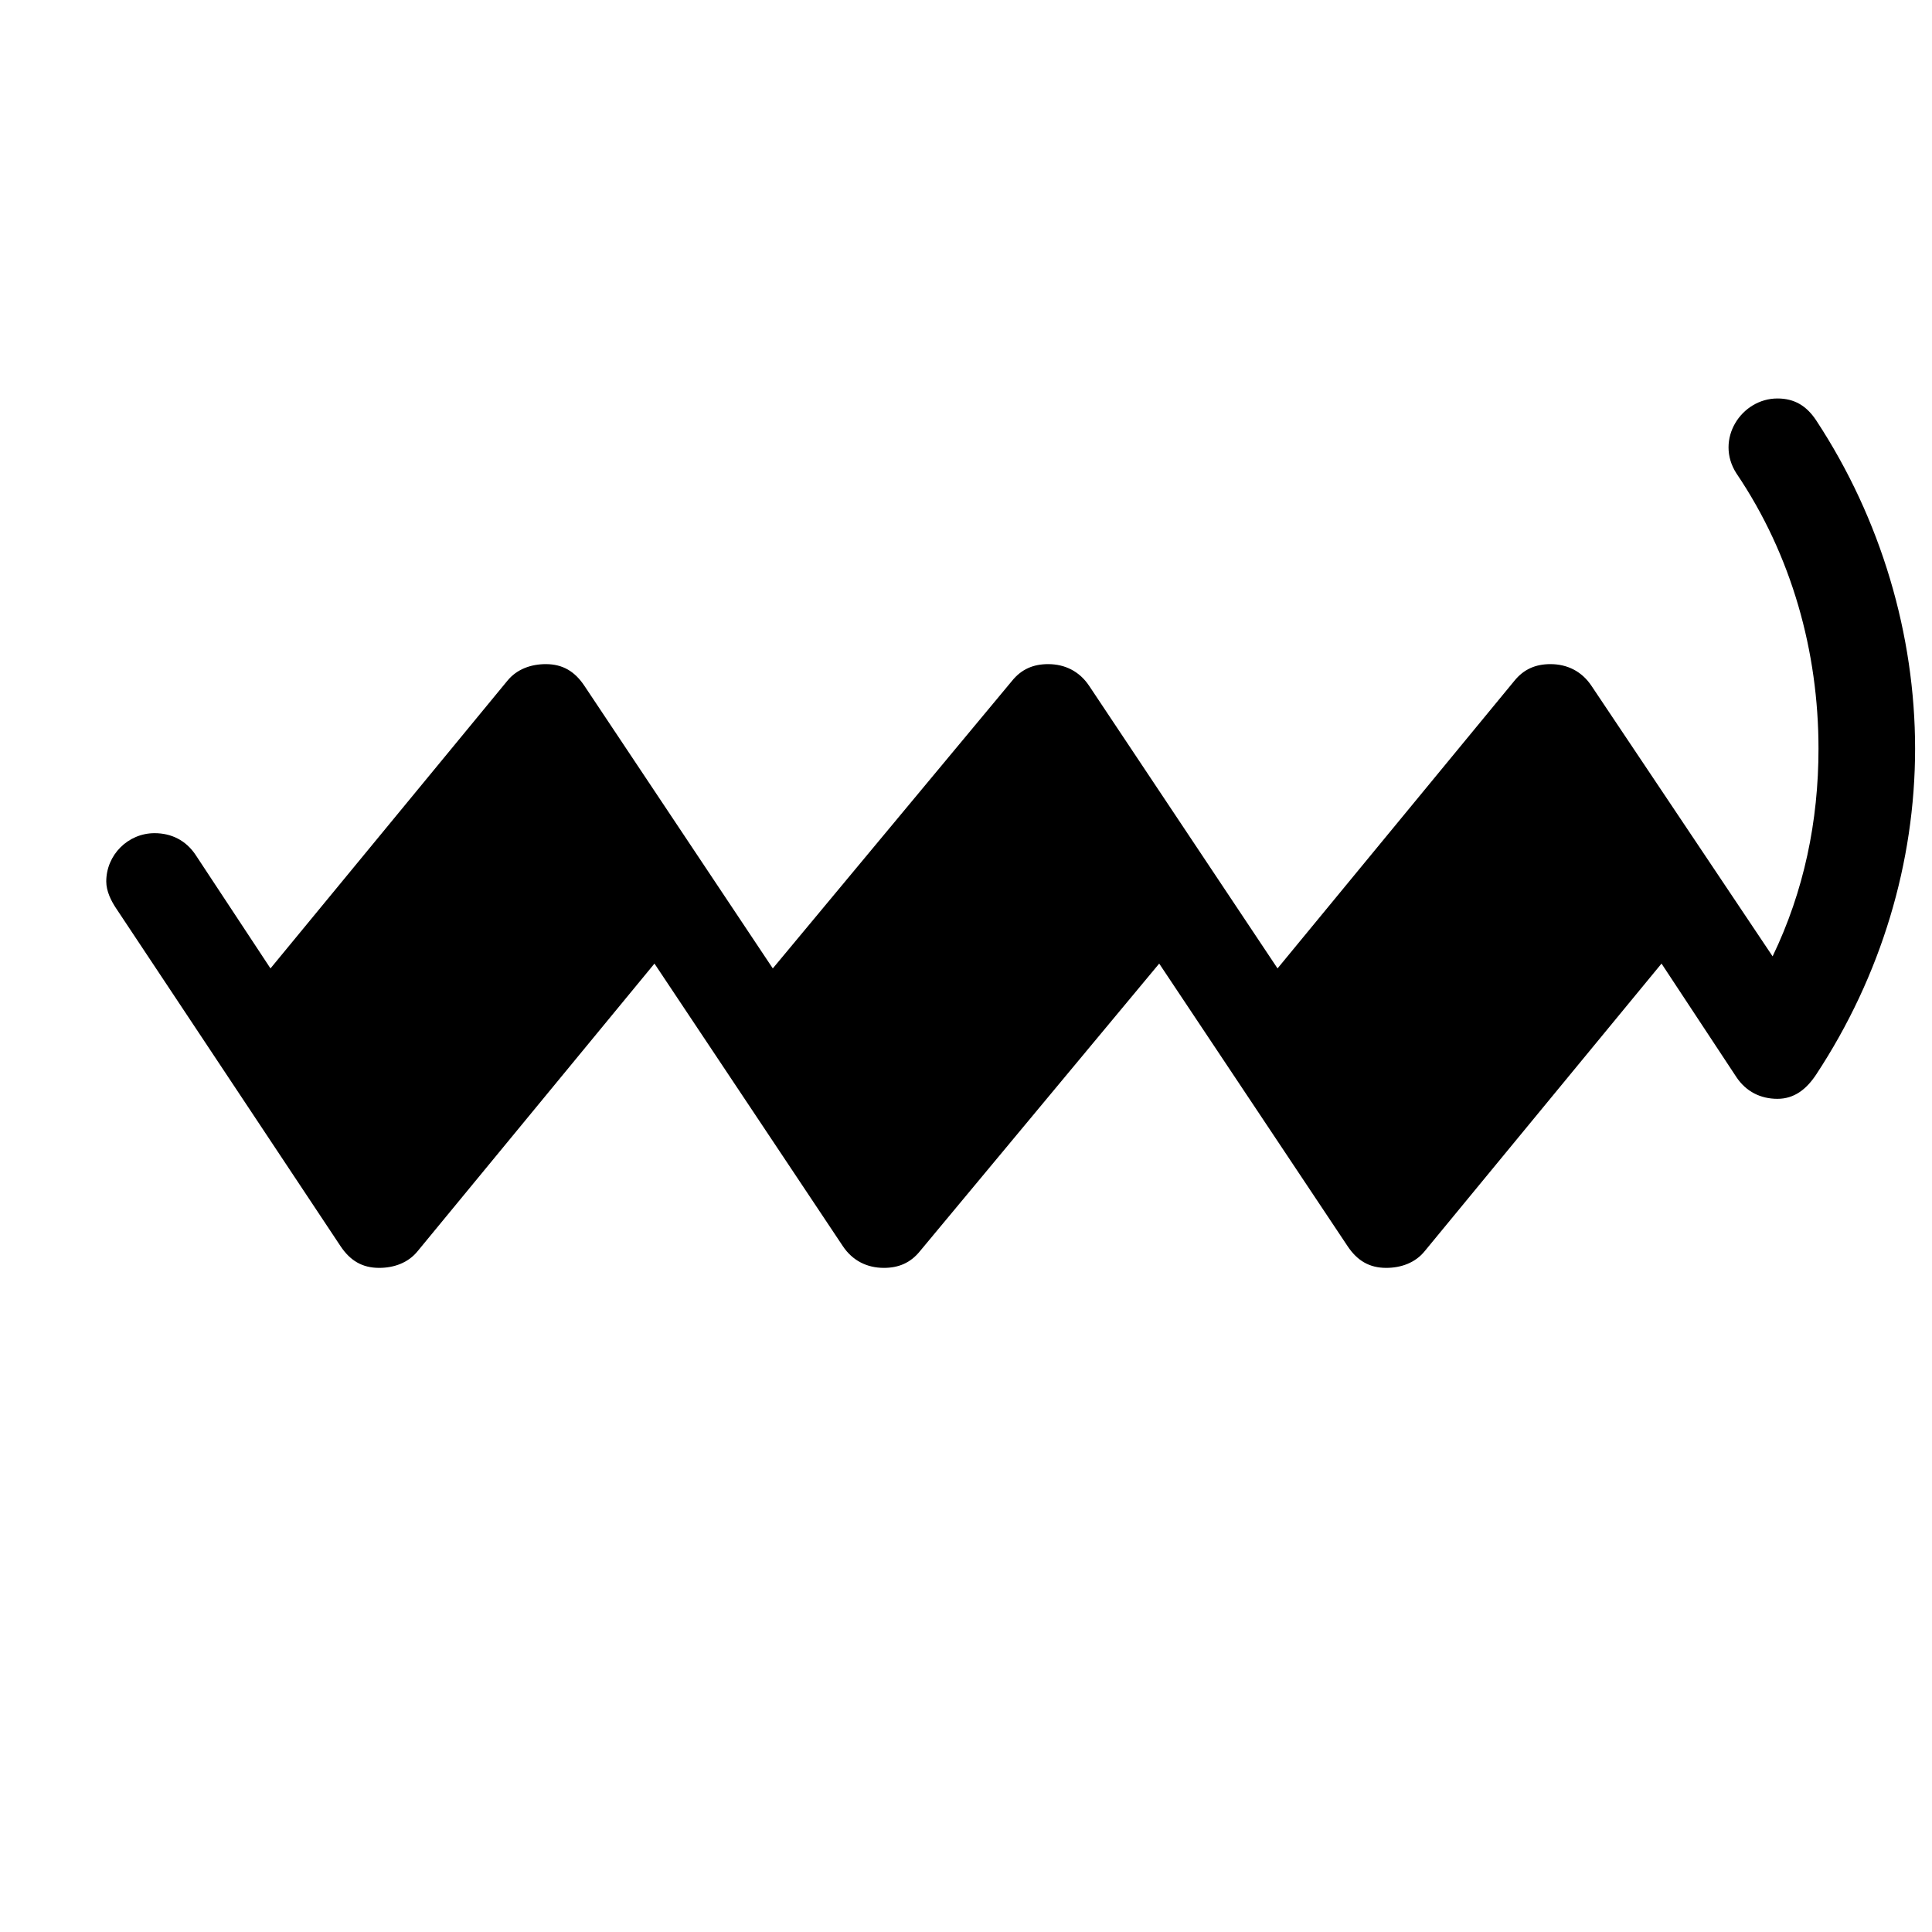 <svg xmlns="http://www.w3.org/2000/svg" xmlns:xlink="http://www.w3.org/1999/xlink" version="1.2" width="5.62mm" height="5.62mm" viewBox="0 0 3.2 3.2">
<!-- Page: 1/1 -->
<path transform="translate(1.6, 1.6) scale(0.004, -0.004)" d="M-319 46l31 -47l98 119c4 5 10 7 16 7c7 0 12 -3 16 -9l78 -117l99 119c4 5 9 7 15 7c7 0 13 -3 17 -9l78 -117l98 119c4 5 9 7 15 7c7 0 13 -3 17 -9l75 -112c13 27 19 56 19 86c0 40 -11 80 -34 114c-9 14 2 31 17 31c7 0 12 -3 16 -9c27 -41 41 -89 41 -136
s-14 -94 -41 -135c-4 -6 -9 -10 -16 -10s-13 3 -17 9l-31 47l-98 -119c-4 -5 -10 -7 -16 -7c-7 0 -12 3 -16 9l-78 117l-99 -119c-4 -5 -9 -7 -15 -7c-7 0 -13 3 -17 9l-78 117l-98 -119c-4 -5 -10 -7 -16 -7c-7 0 -12 3 -16 9l-93 140c-2 3 -4 7 -4 11c0 11 9 20 20 20
c7 0 13 -3 17 -9z" fill="currentColor"/>
</svg>
